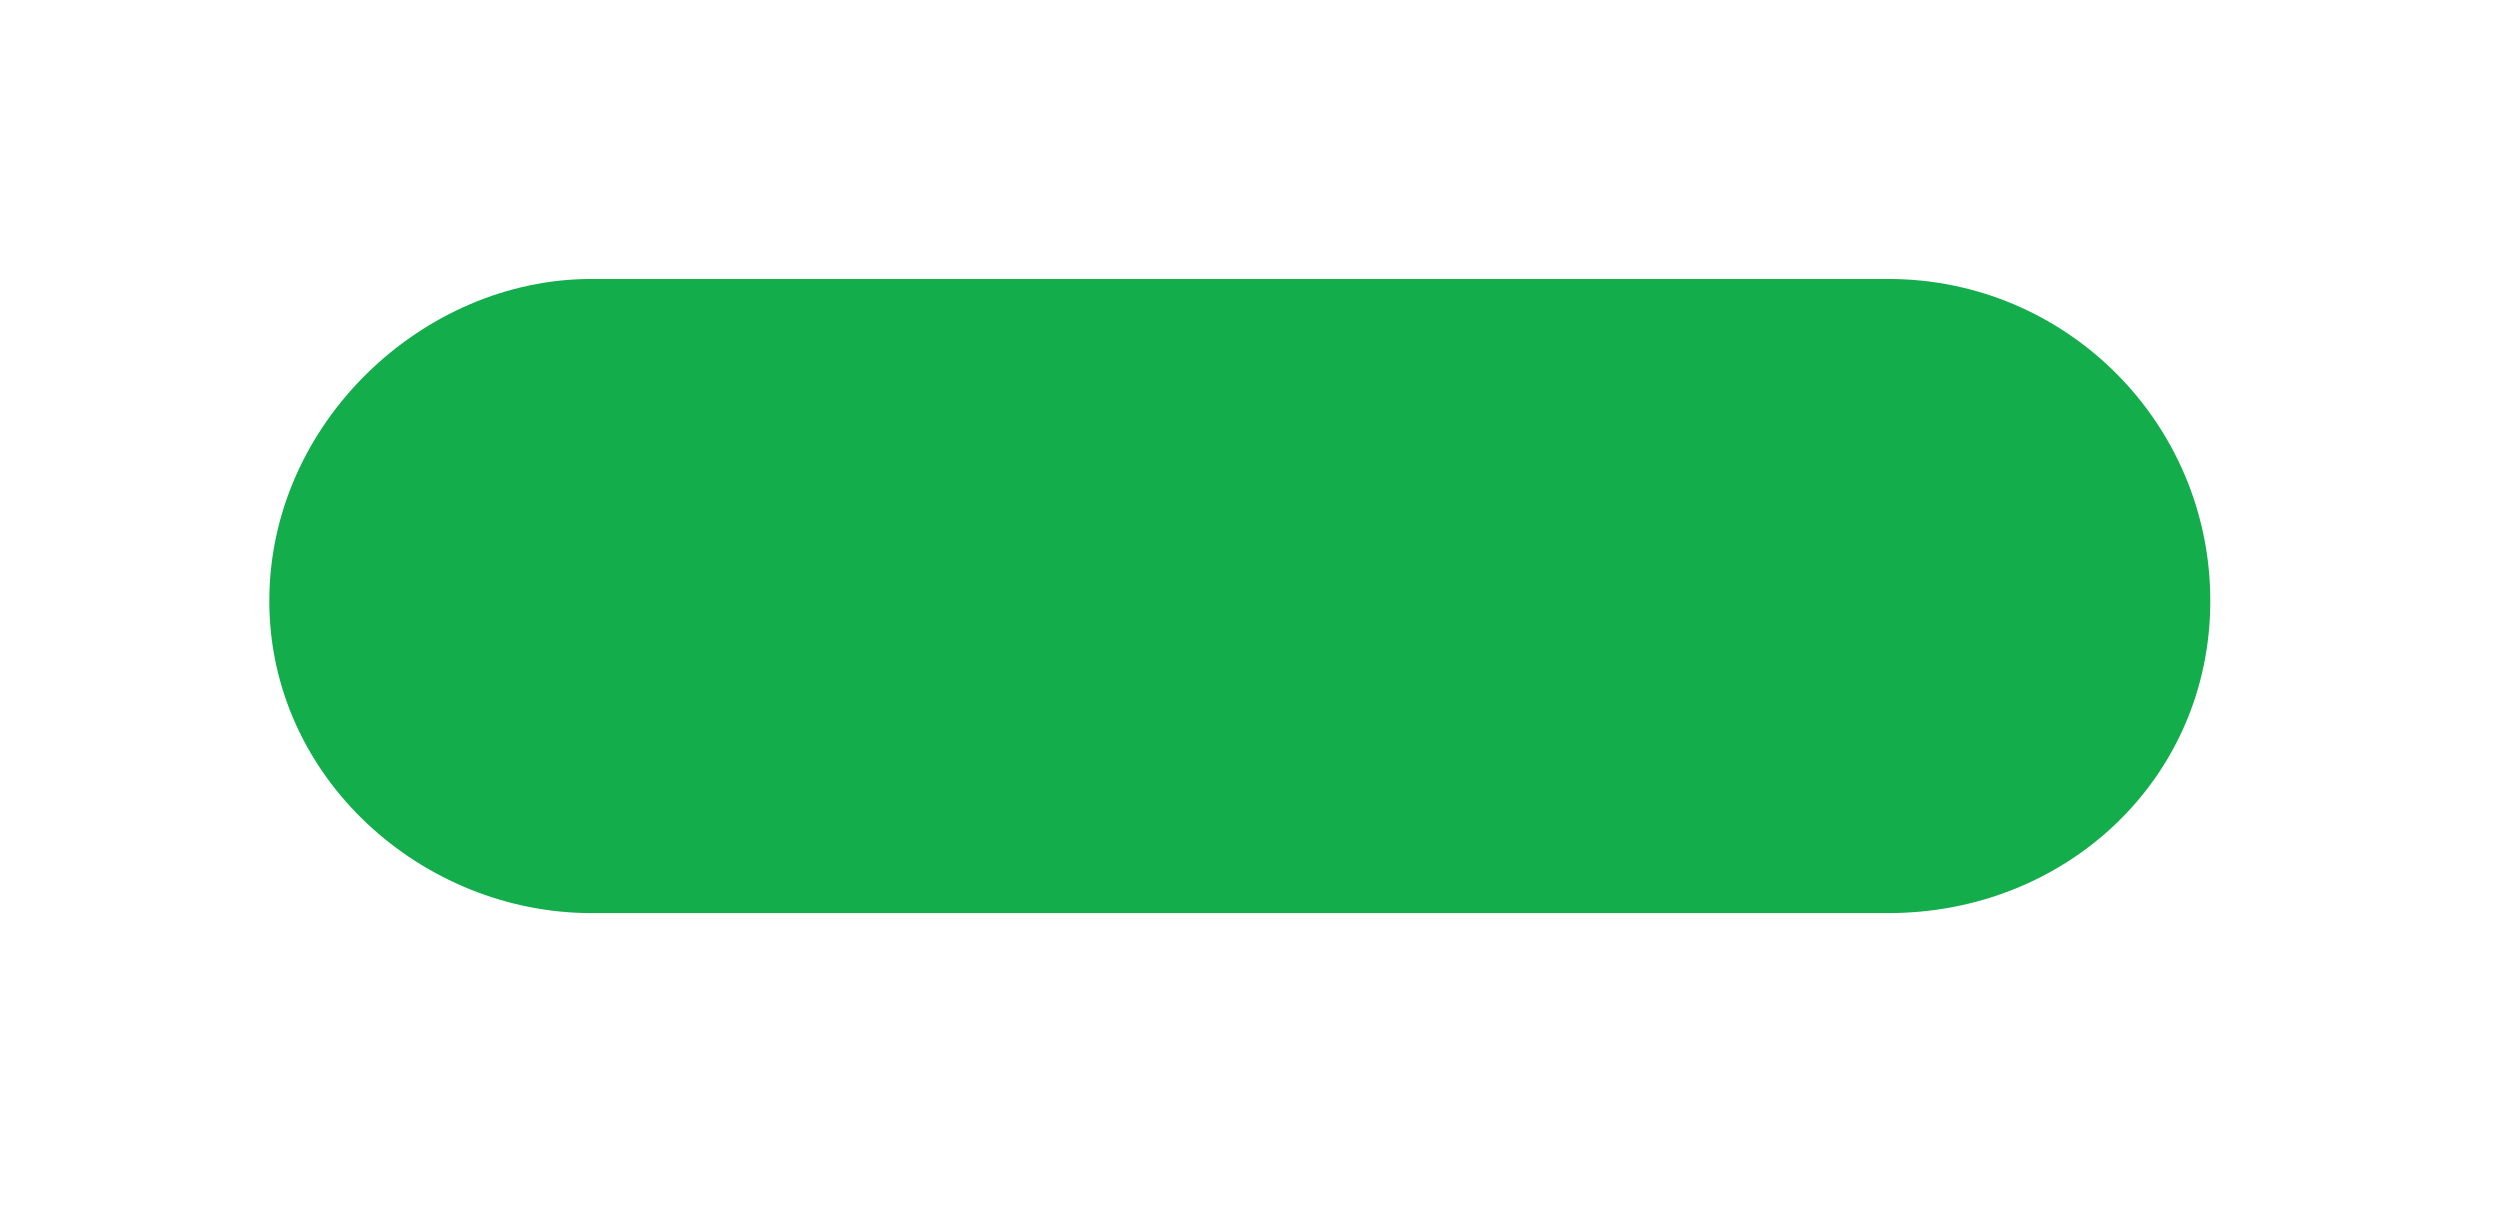 <svg xmlns="http://www.w3.org/2000/svg" width="233" height="113">
    <path fill-rule="evenodd" fill="#13AD4B" d="M55.1 26H176c16.569 0 30 13.431 30 30 0 16.569-13.431 29.1-30 29.1H55.1c-15.669 0-30-12.531-30-29.1 0-16.569 14.331-30 30-30z"/>
</svg>
